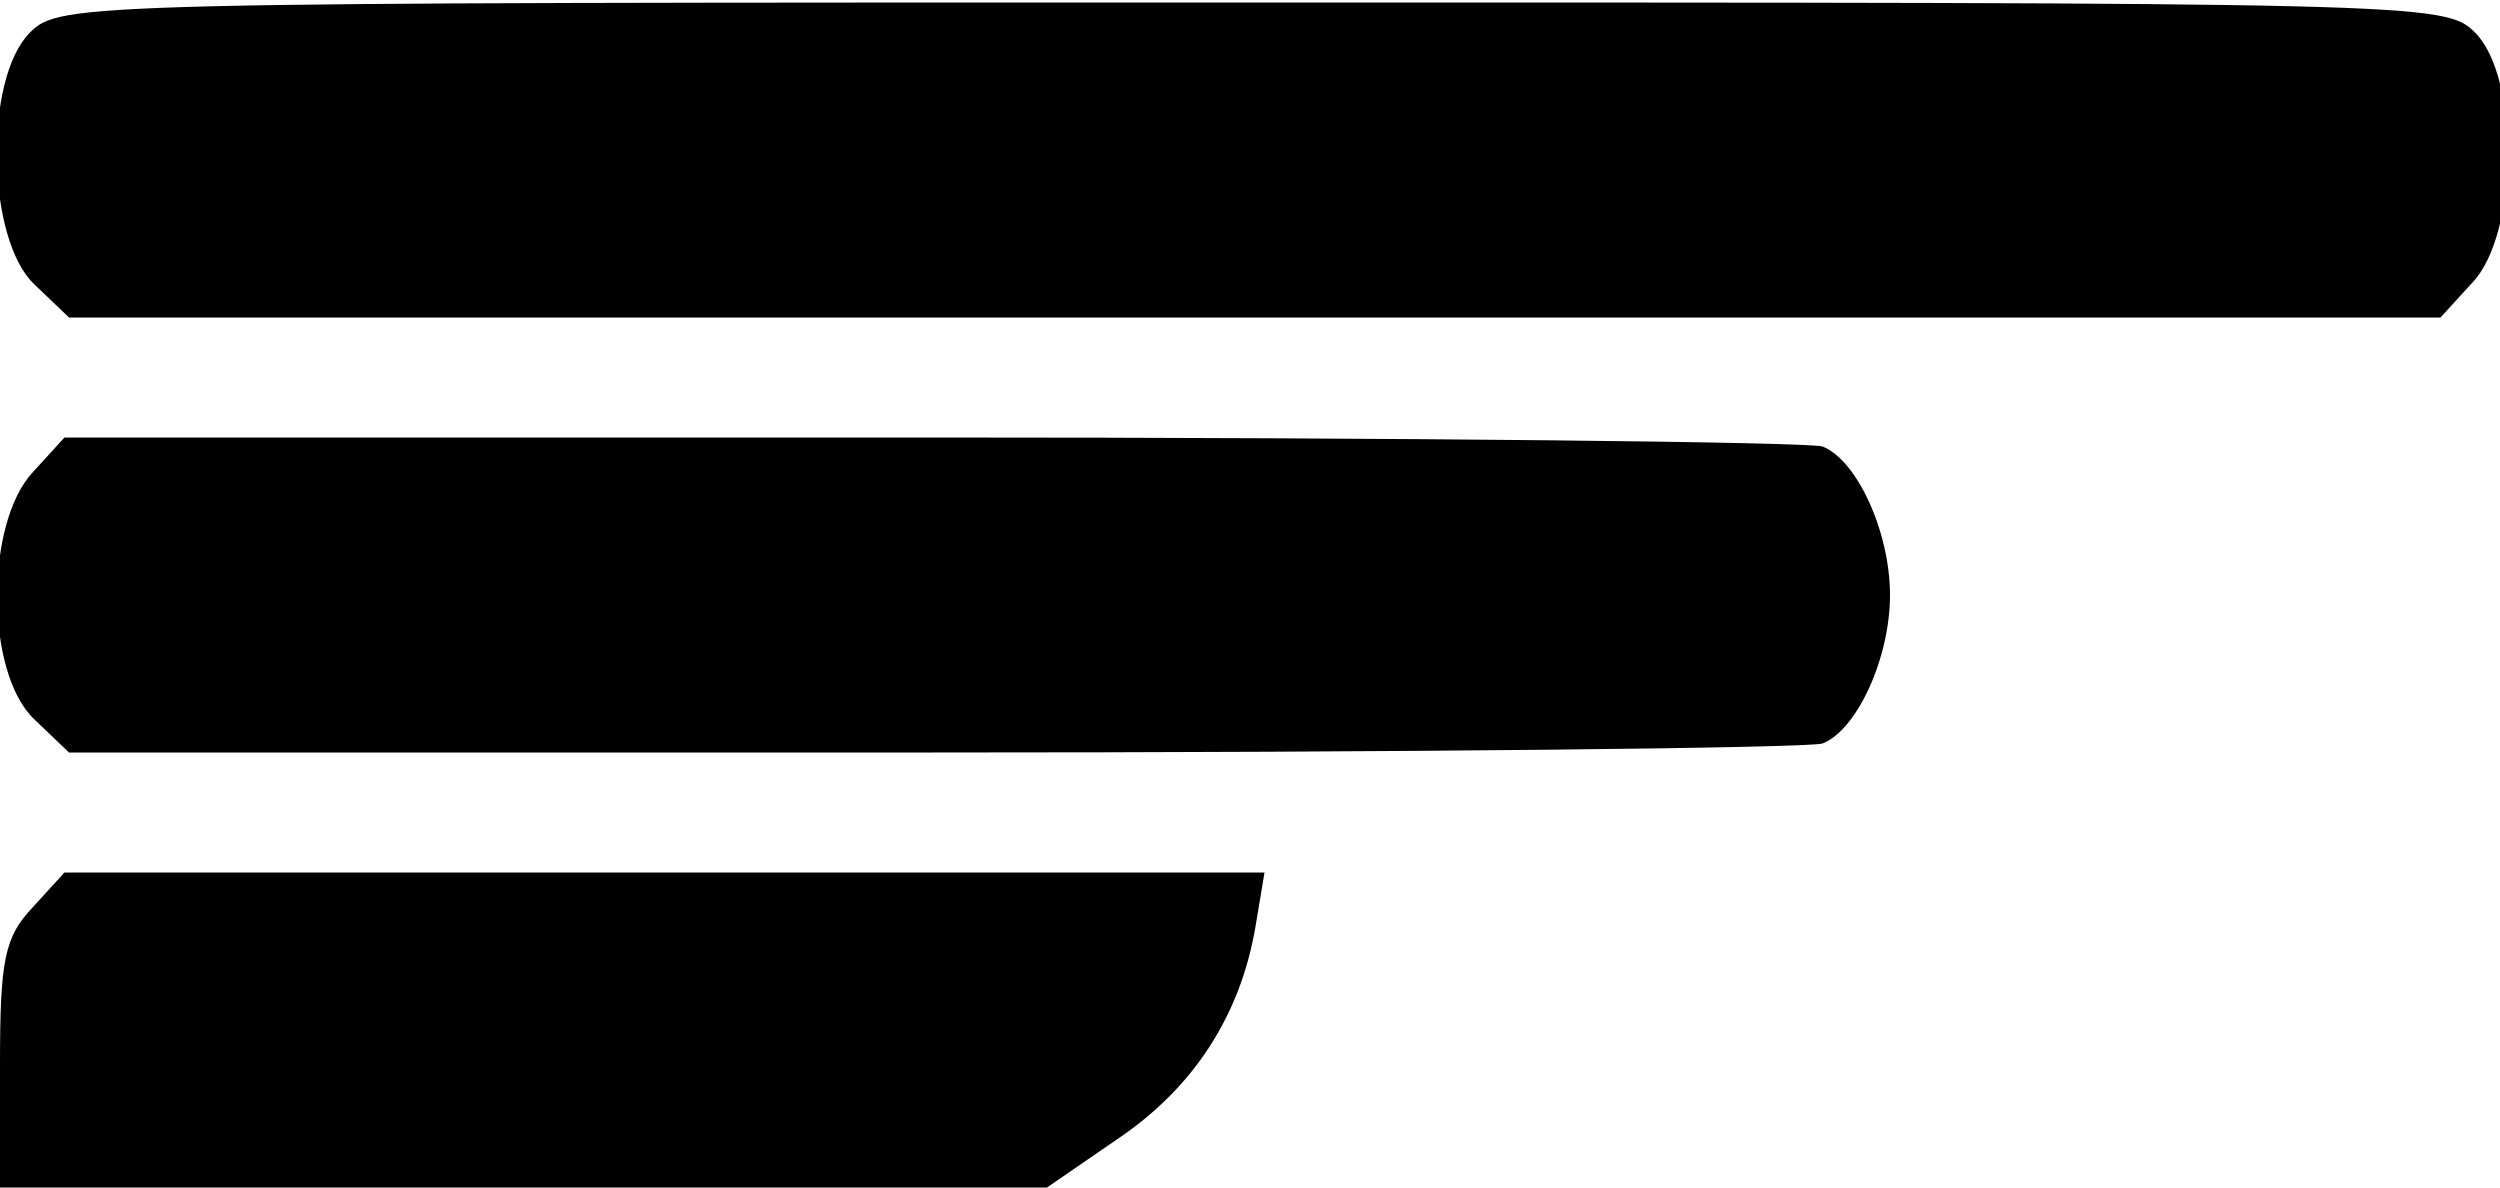 <?xml version="1.0" standalone="no"?>
<!DOCTYPE svg PUBLIC "-//W3C//DTD SVG 20010904//EN"
 "http://www.w3.org/TR/2001/REC-SVG-20010904/DTD/svg10.dtd">
<svg version="1.0" xmlns="http://www.w3.org/2000/svg"
 width="40pt" height="19pt" viewBox="0 0 40 19"
 preserveAspectRatio="xMidYMid meet">
<g transform="translate(0,19) scale(0.024,-0.024)"
fill="#000000" stroke="none">
<path d="M20 770 c-31 -31 -29 -138 3 -168 l23 -22 790 0 791 0 21 23 c31 32
32 137 2 167 -20 20 -33 20 -815 20 -782 0 -795 0 -815 -20z"/>
<path d="M22 477 c-32 -34 -32 -134 1 -165 l23 -22 576 0 c317 0 584 3 593 6
23 9 45 57 45 99 0 42 -22 90 -45 99 -9 3 -276 6 -594 6 l-578 0 -21 -23z"/>
<path d="M22 187 c-19 -20 -22 -35 -22 -105 l0 -82 349 0 349 0 48 33 c50 34
81 82 91 141 l6 36 -400 0 -400 0 -21 -23z"/>
</g>
</svg>
